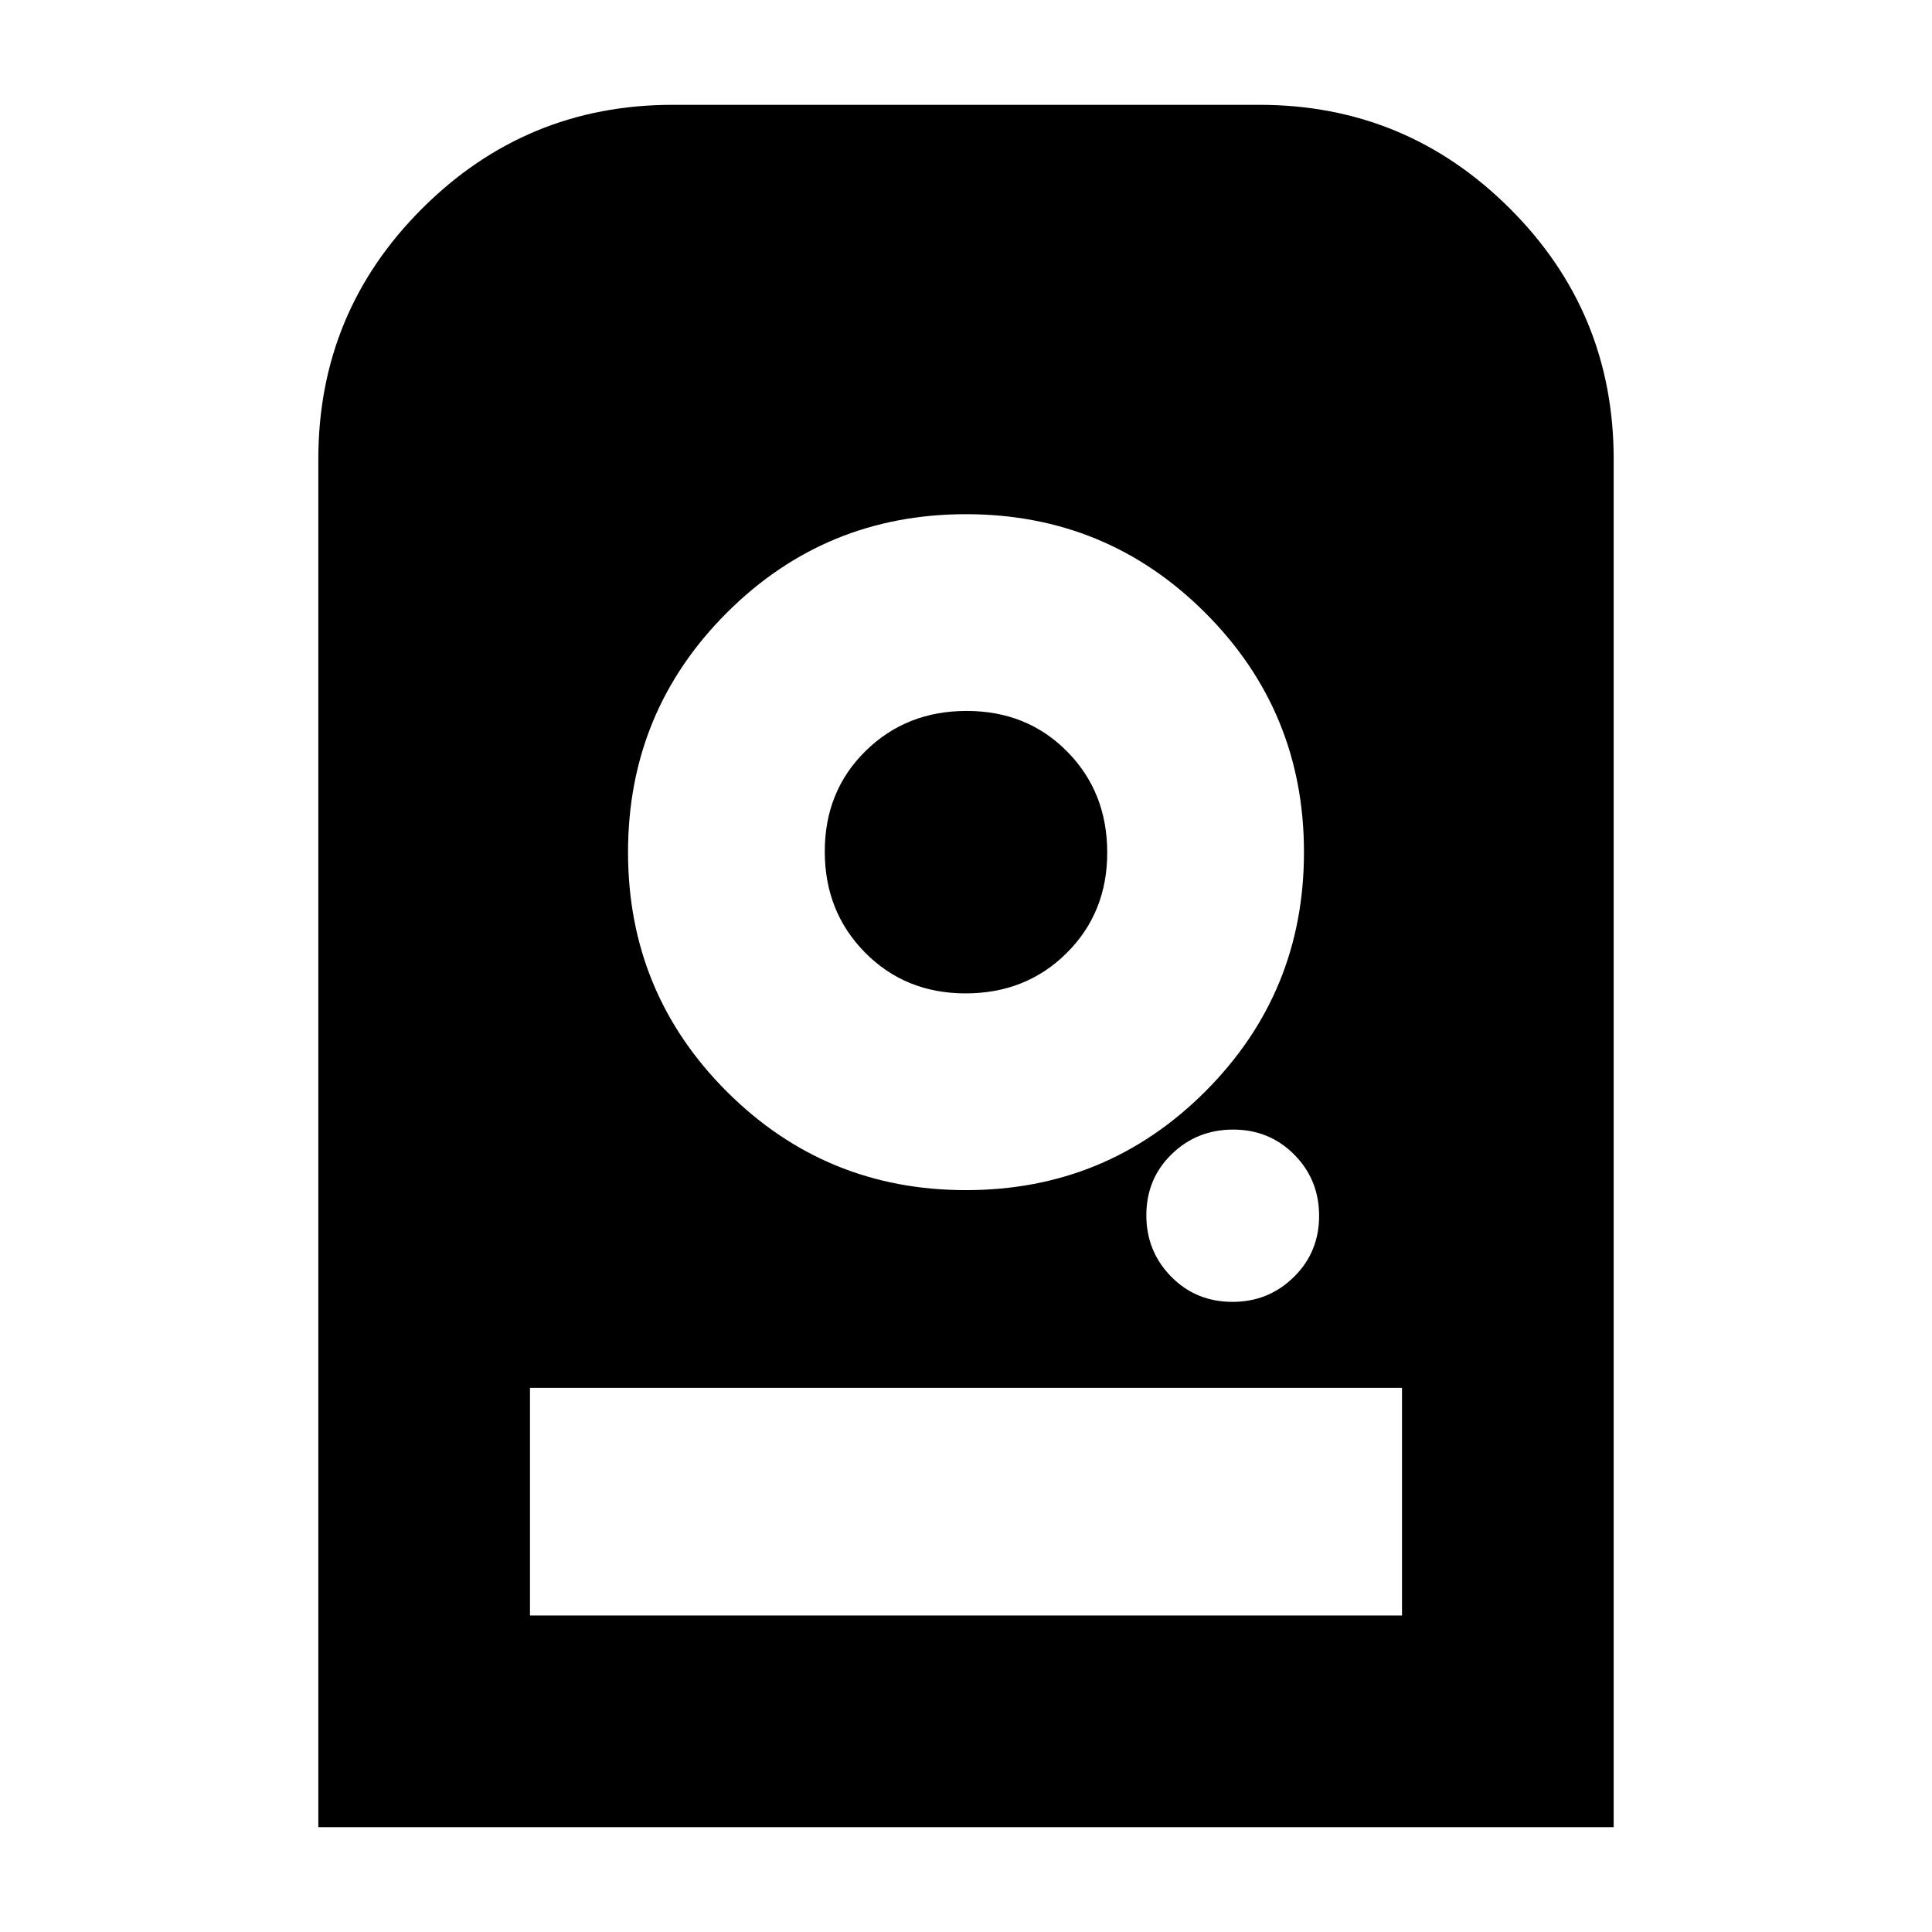 <svg xmlns="http://www.w3.org/2000/svg" height="20" viewBox="0 -960 960 960" width="20"><path d="M479.998-704.5q-69.874 0-118.903 49.032-49.03 49.031-49.03 118.905t49.032 118.903q49.031 49.03 118.905 49.03t118.903-49.032q49.03-49.031 49.03-118.905t-49.032-118.904Q549.872-704.5 479.998-704.5Zm-.21 238.109q-29.875 0-49.918-20.256-20.044-20.256-20.044-50.25t20.256-49.918q20.256-19.924 50.25-19.924t49.918 20.159q19.924 20.158 19.924 50.227 0 29.875-20.159 49.918-20.159 20.044-50.227 20.044Zm132.654 153.282q17.893 0 30.454-12.35 12.56-12.35 12.56-30.363 0-18.013-12.35-30.454-12.35-12.441-30.363-12.441-18.013 0-30.574 12.245-12.56 12.246-12.56 30.348 0 17.894 12.314 30.454 12.315 12.561 30.519 12.561ZM158.174-52.087v-679.761q0-73.067 51.612-124.566 51.612-51.499 124.453-51.499h291.522q72.841 0 124.453 51.499 51.612 51.499 51.612 124.566v679.761H158.174ZM263.348-157.26h433.304v-113.13H263.348v113.13Z"/></svg>